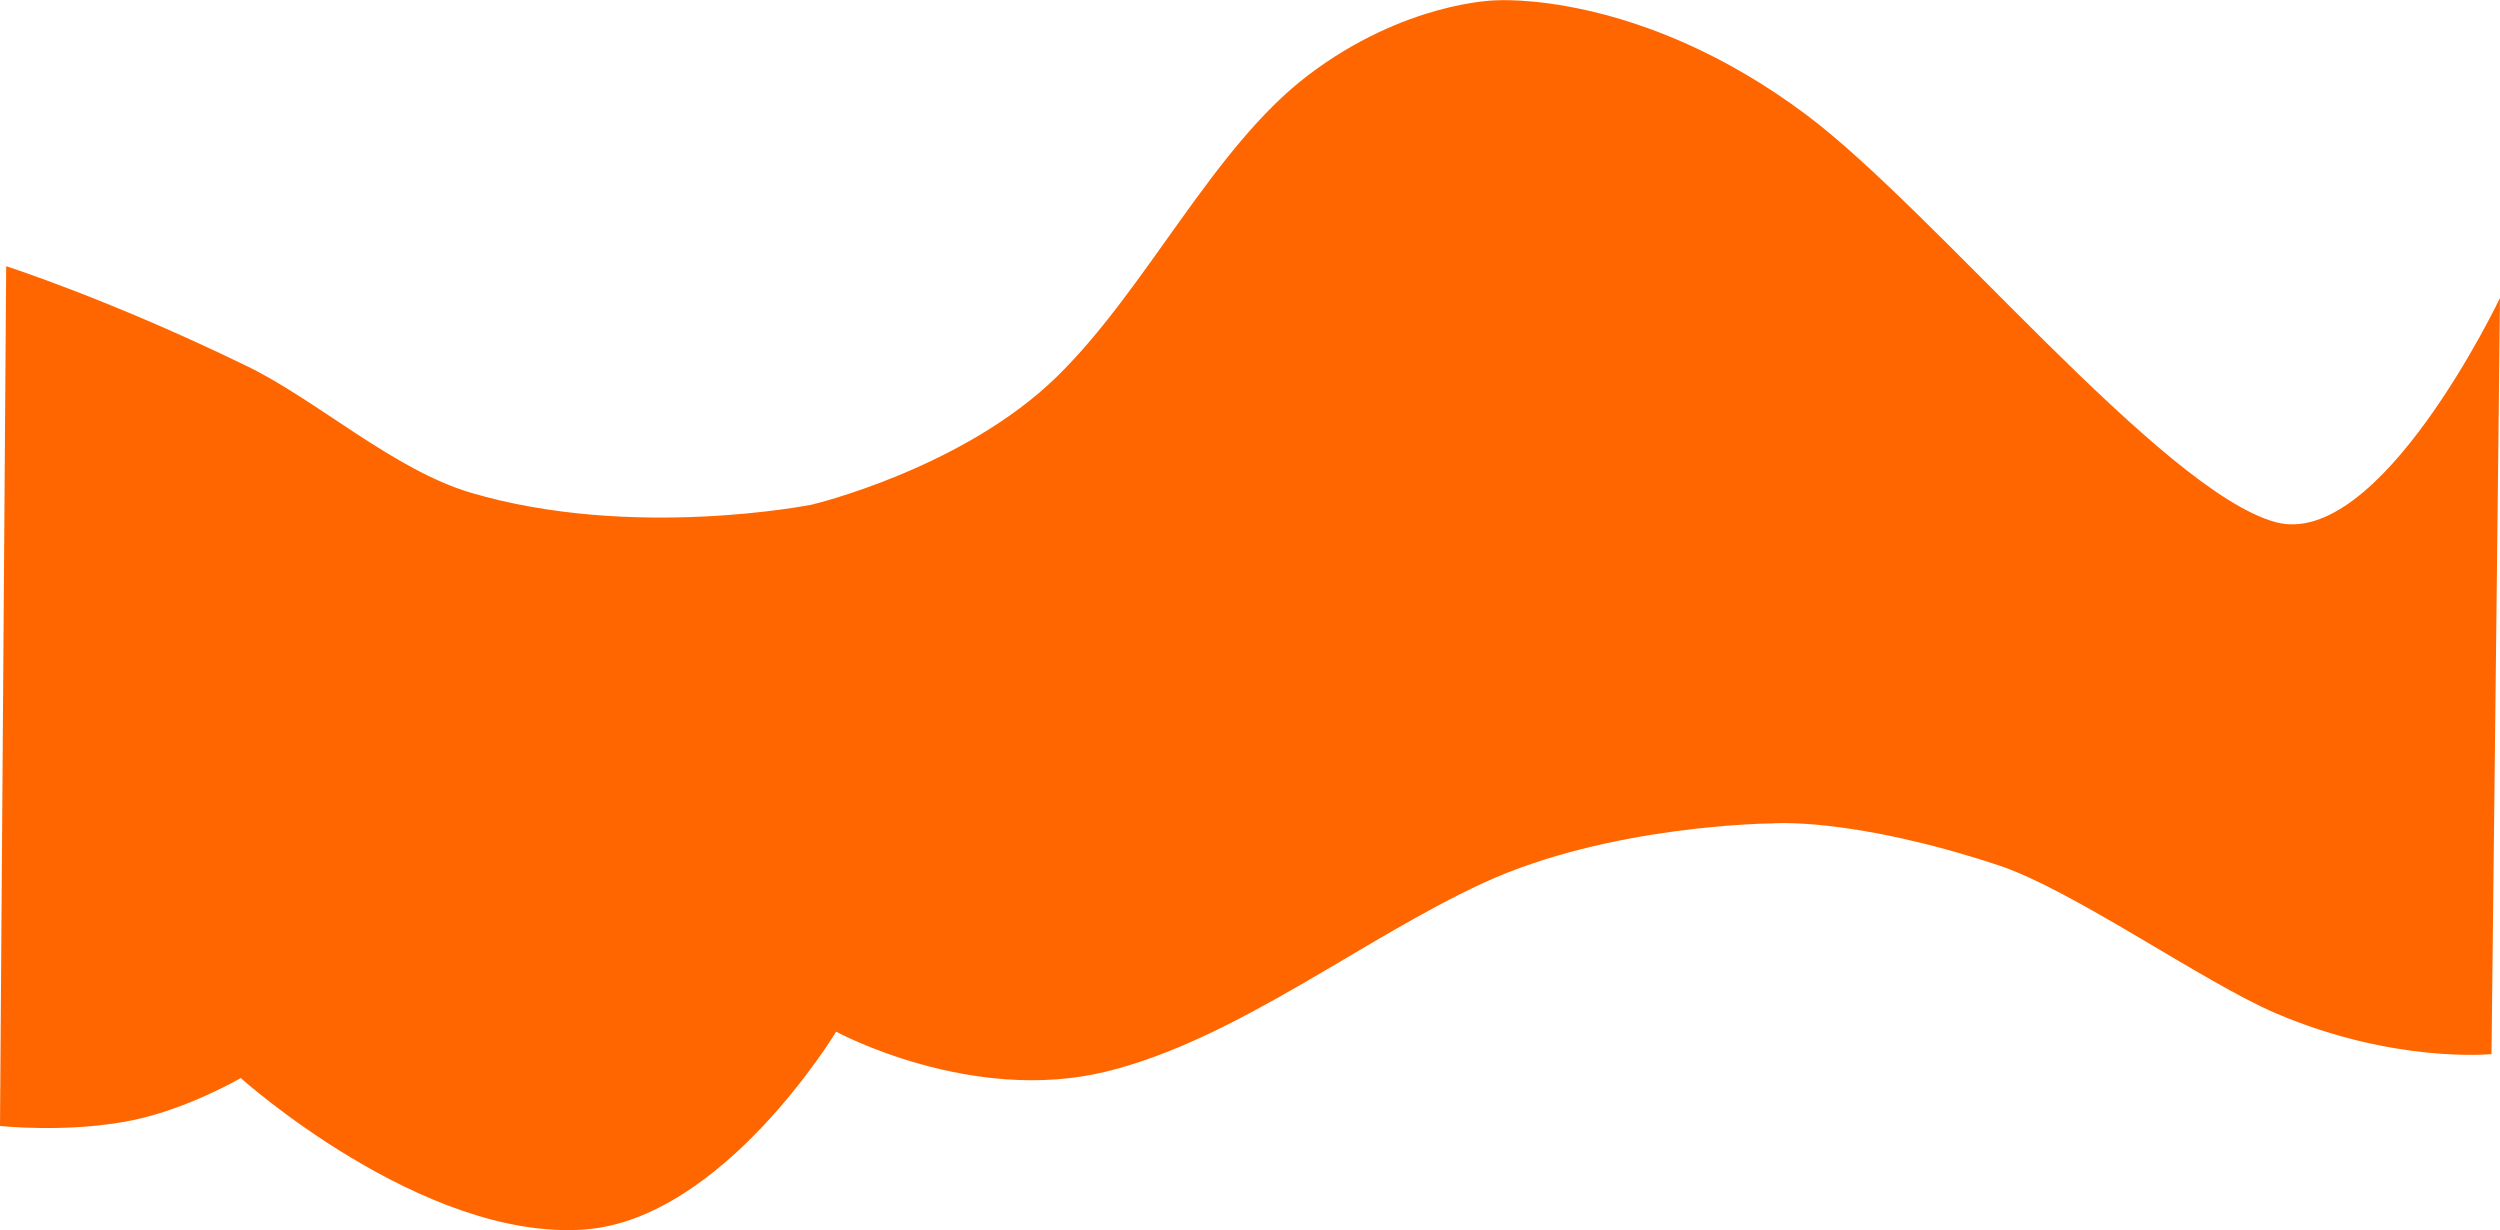 <svg xmlns="http://www.w3.org/2000/svg" width="6470" height="3184" viewBox="0 0 6470 3184">
  <defs>
    <style>
      .cls-1 {
        fill: #f60;
        fill-rule: evenodd;
      }
    </style>
  </defs>
  <path id="_" data-name=" " class="cls-1" d="M0,2914s173.844,18.87,339-14c145.033-28.87,284-110,284-110s470.21,421.81,889,392c358.94-25.55,652-512,652-512s348.75,189.64,700,103c335.92-82.86,660.09-342.84,975-488,327.99-151.19,747-154,747-154s202.6-17.93,585,108c192.7,63.46,531.49,303.18,718,383,307.09,131.43,559,106,559,106l22-1957s-311.44,655.32-582,580c-294.11-81.87-881.28-804.91-1212-1053C4241.83-27.689,3869,1,3869,1s-233.89,3.921-484,194c-245.72,186.74-417.17,551.962-649,779-244.51,239.45-635,332-635,332s-464.13,92.95-883-31c-198.09-58.62-397.6-238.96-576-326C286.494,775.561,16,689,16,689Z"/>
</svg>
